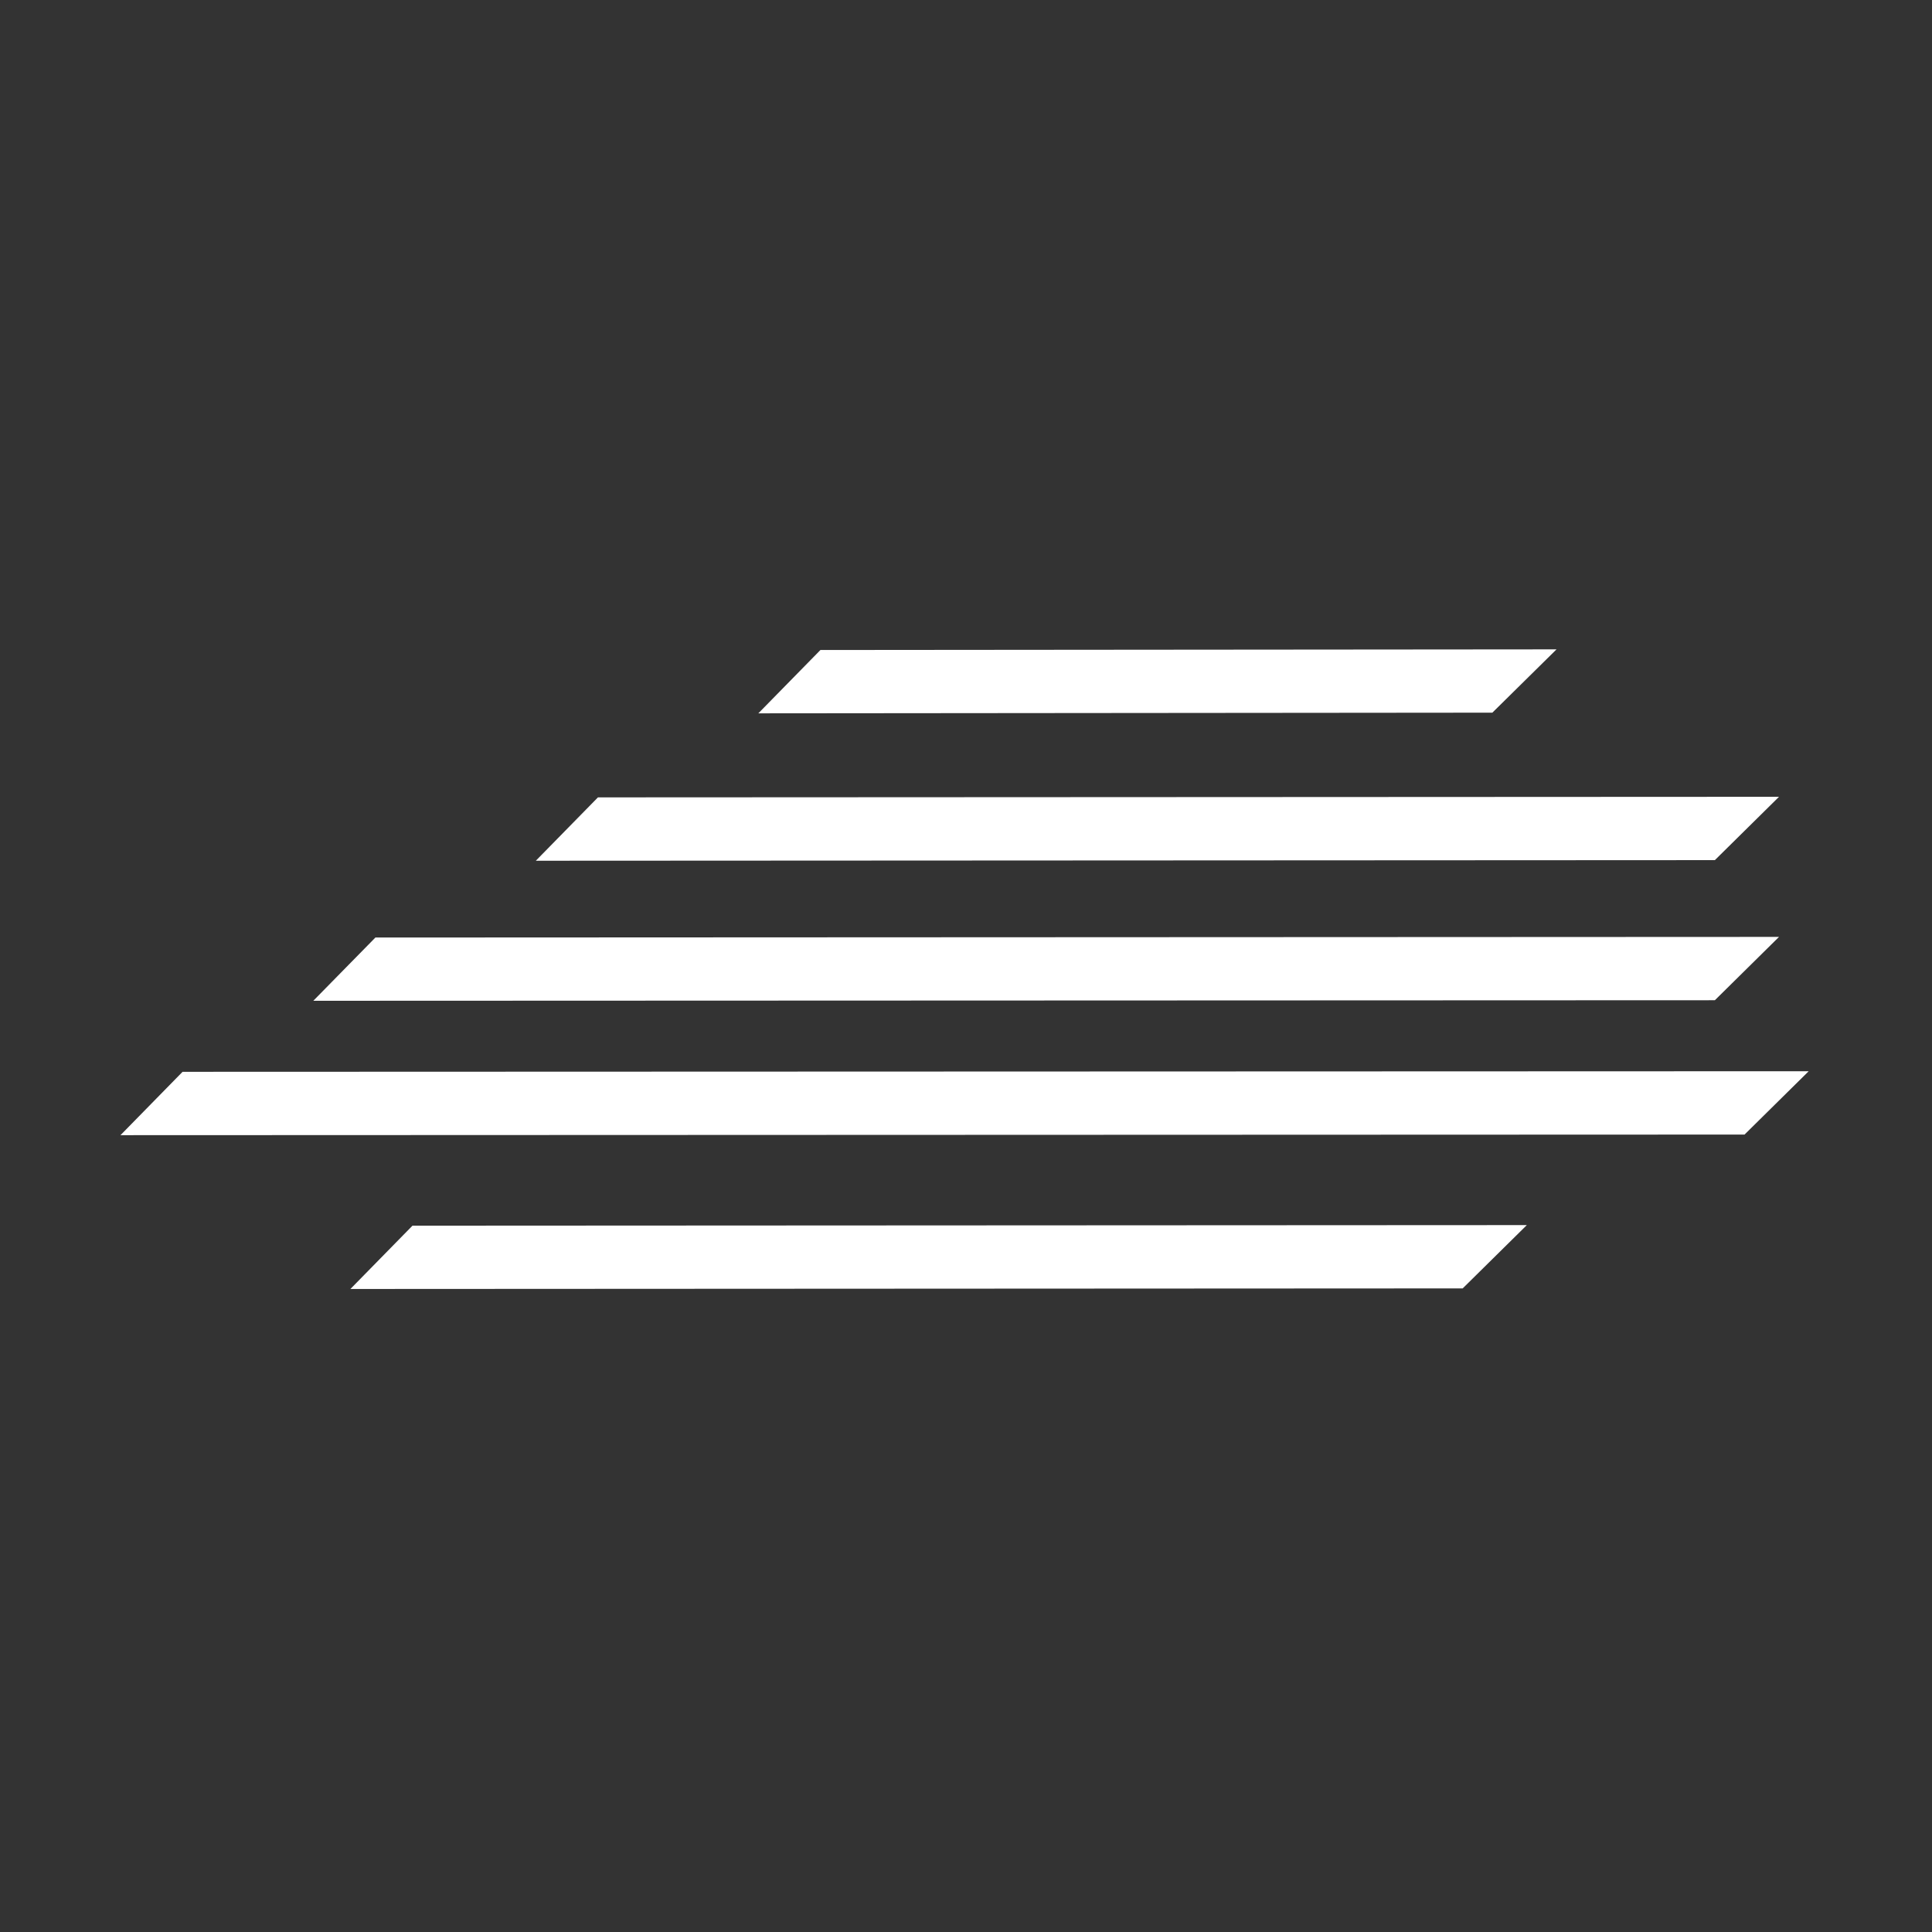 <?xml version="1.0" encoding="utf-8"?>
<!-- Generator: Adobe Illustrator 16.0.0, SVG Export Plug-In . SVG Version: 6.00 Build 0)  -->
<!DOCTYPE svg PUBLIC "-//W3C//DTD SVG 1.1//EN" "http://www.w3.org/Graphics/SVG/1.1/DTD/svg11.dtd">
<svg version="1.1" id="Layer_1" xmlns="http://www.w3.org/2000/svg" xmlns:xlink="http://www.w3.org/1999/xlink" x="0px" y="0px"
	 width="64px" height="64px" viewBox="0 0 64 64" enable-background="new 0 0 64 64" xml:space="preserve">
<rect x="0" y="0" width="64" height="64" fill="#333333" stroke="none"/>
<g>
	<polygon fill="#FFFFFF" points="58.932,26.395 19.808,26.414 17.75,28.513 56.807,28.493 	"/>
	<polygon fill="#FFFFFF" points="58.932,31.036 12.436,31.057 10.379,33.152 56.807,33.134 	"/>
	<polygon fill="#FFFFFF" points="6.048,35.505 3.991,37.604 57.79,37.584 59.915,35.486 	"/>
	<polygon fill="#FFFFFF" points="11.608,42.699 48.453,42.68 50.578,40.583 13.664,40.602 	"/>
	<polygon fill="#FFFFFF" points="51.562,21.511 27.178,21.532 25.121,23.63 49.436,23.608 	"/>
</g>
</svg>
